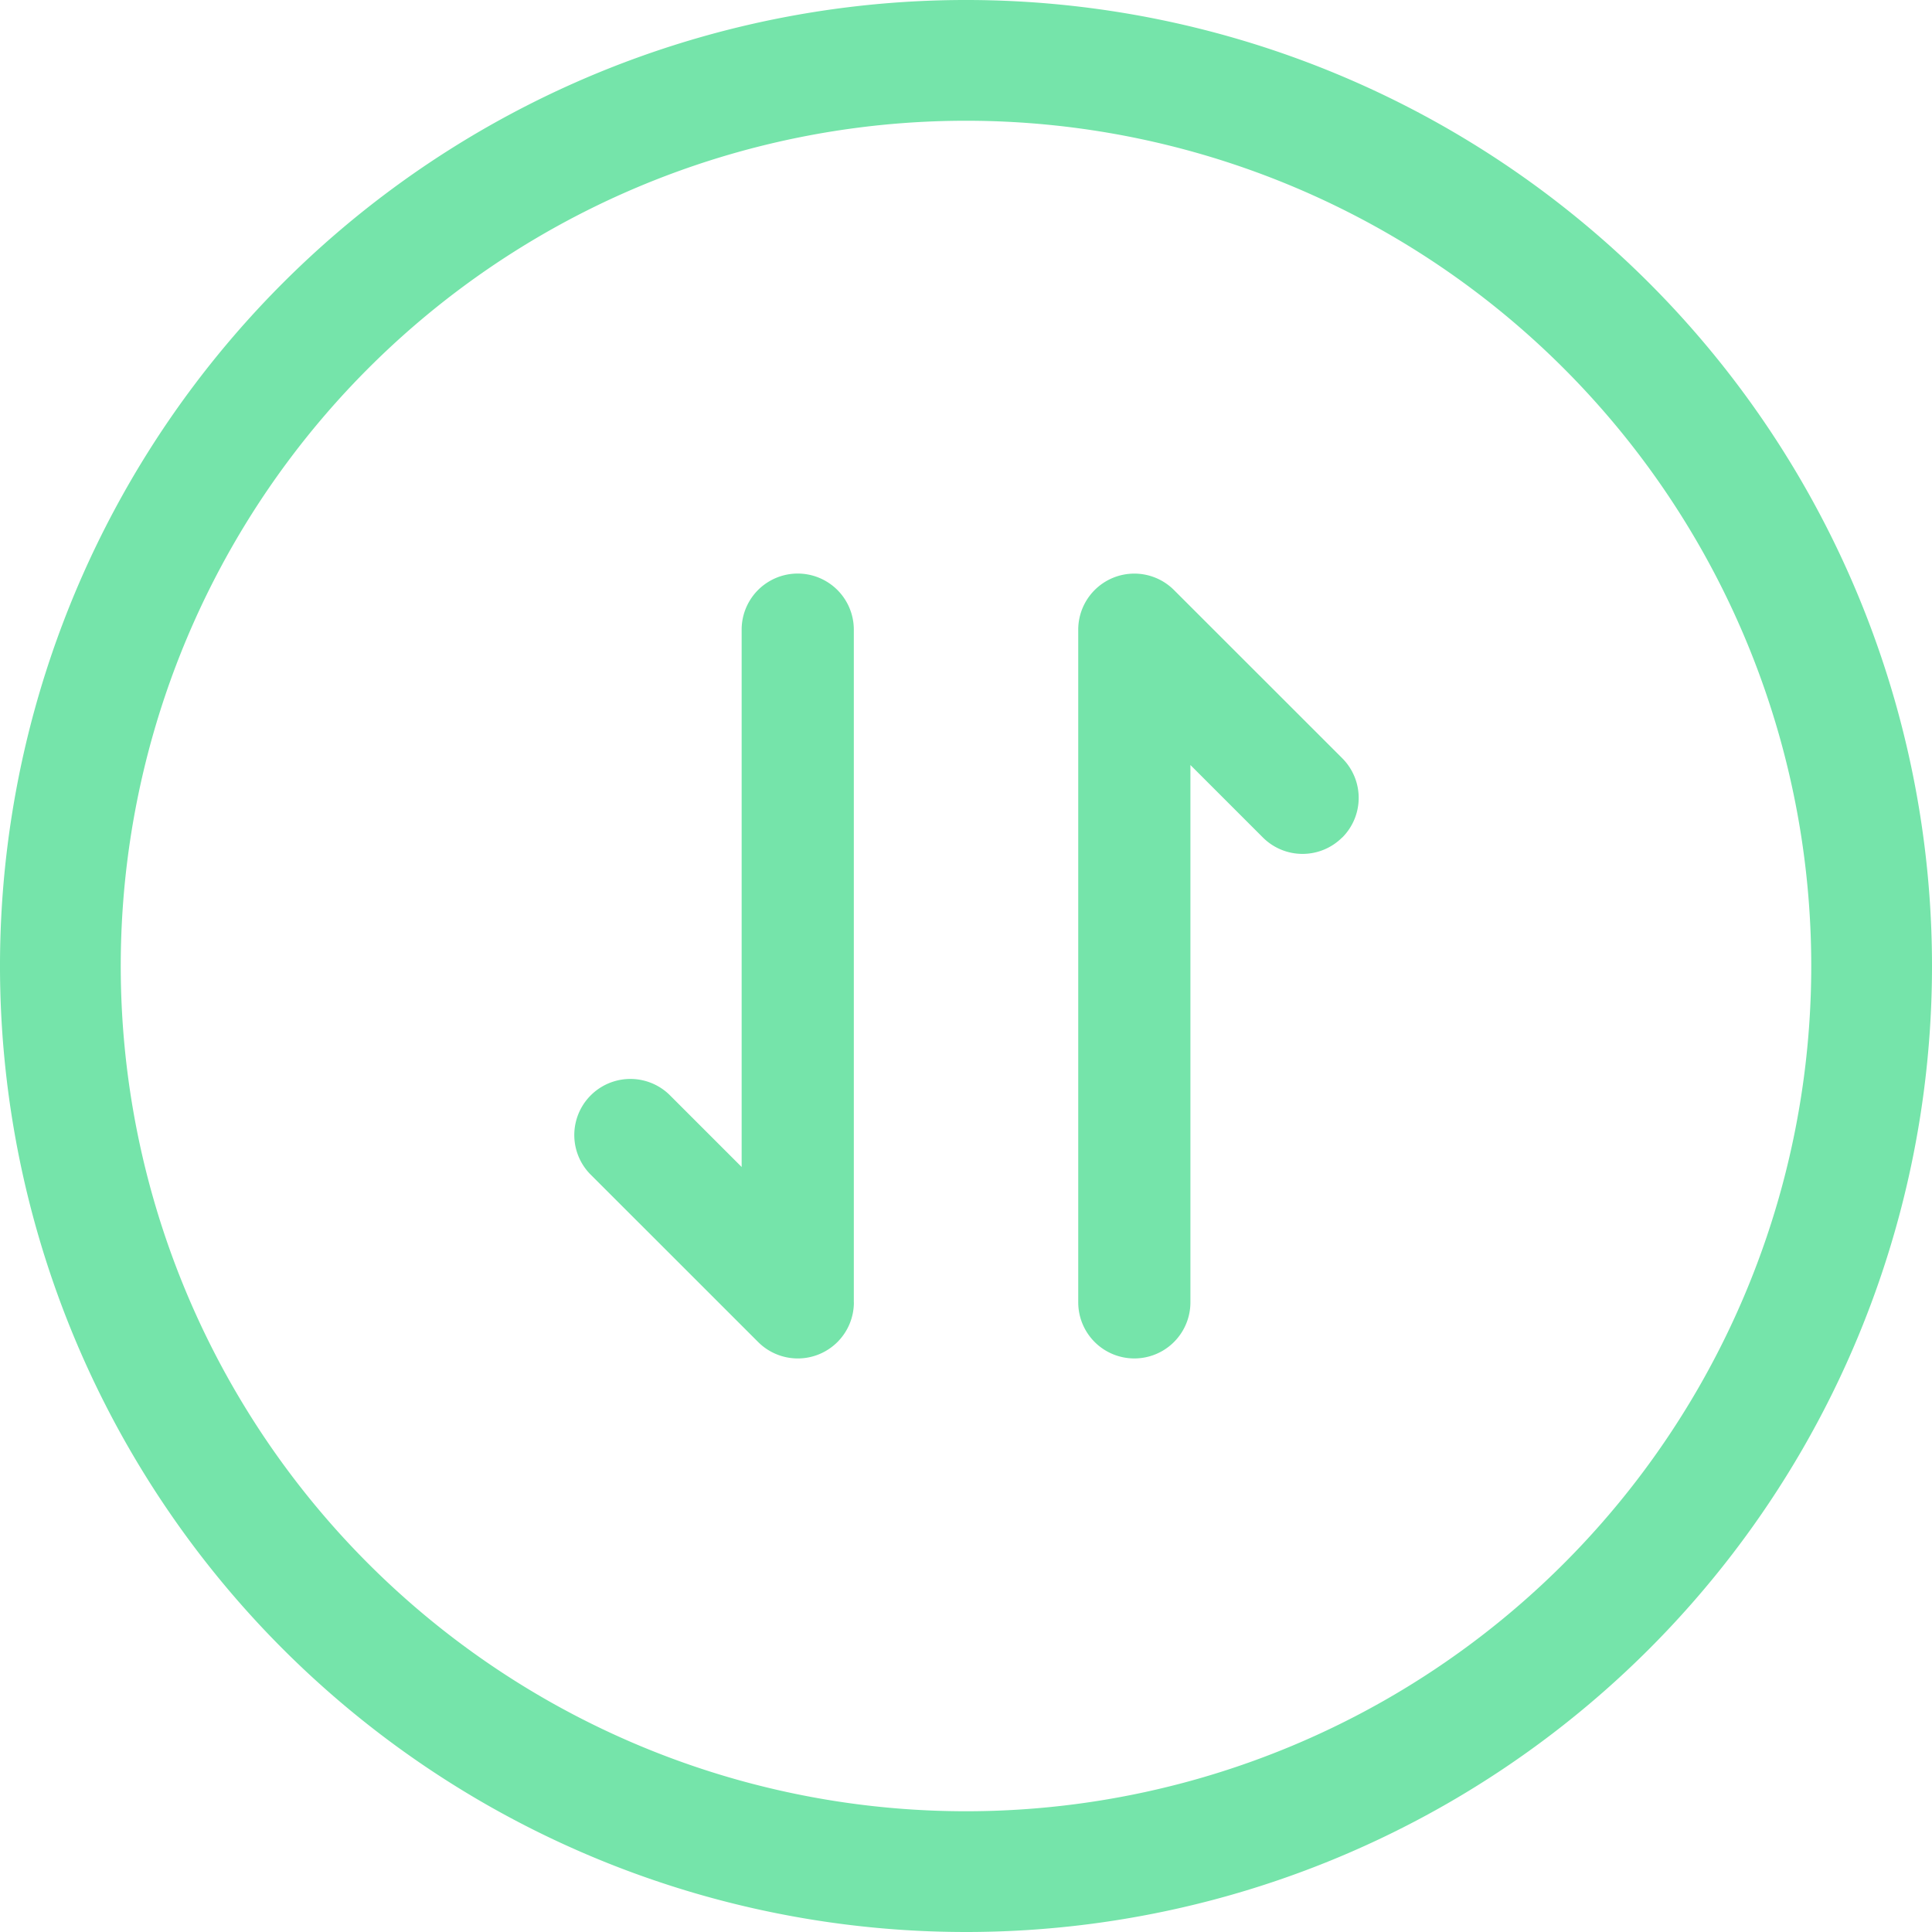 <svg xmlns="http://www.w3.org/2000/svg" width="32" height="32" viewBox="0 0 32 32">
  <g id="Icon_feather-arrow-down-circle" data-name="Icon feather-arrow-down-circle" transform="translate(1 1)">
    <path id="Path_5133" data-name="Path 5133" d="M33,18A15,15,0,1,0,18,33,15,15,0,0,0,33,18Z" transform="translate(-3 -3)" fill="none" stroke="#75e4aa" stroke-linecap="round" stroke-linejoin="round" stroke-width="2"/>
    <path id="noun-vertical-bidirectional-arrow-1916322" d="M191.456,128.736V117.594a.929.929,0,0,0-1.858,0v8.9l-1.2-1.2a.929.929,0,0,0-1.314,1.313l2.787,2.786a.929.929,0,0,0,1.586-.656Zm8.089-7.7a.929.929,0,0,1-1.314,0l-1.2-1.2v8.9a.929.929,0,0,1-1.858,0V117.594a.929.929,0,0,1,1.586-.656l2.787,2.786a.928.928,0,0,1,0,1.313Z" transform="translate(-178.314 -108.165)" fill="#75e4aa"/>
  </g>
</svg>
